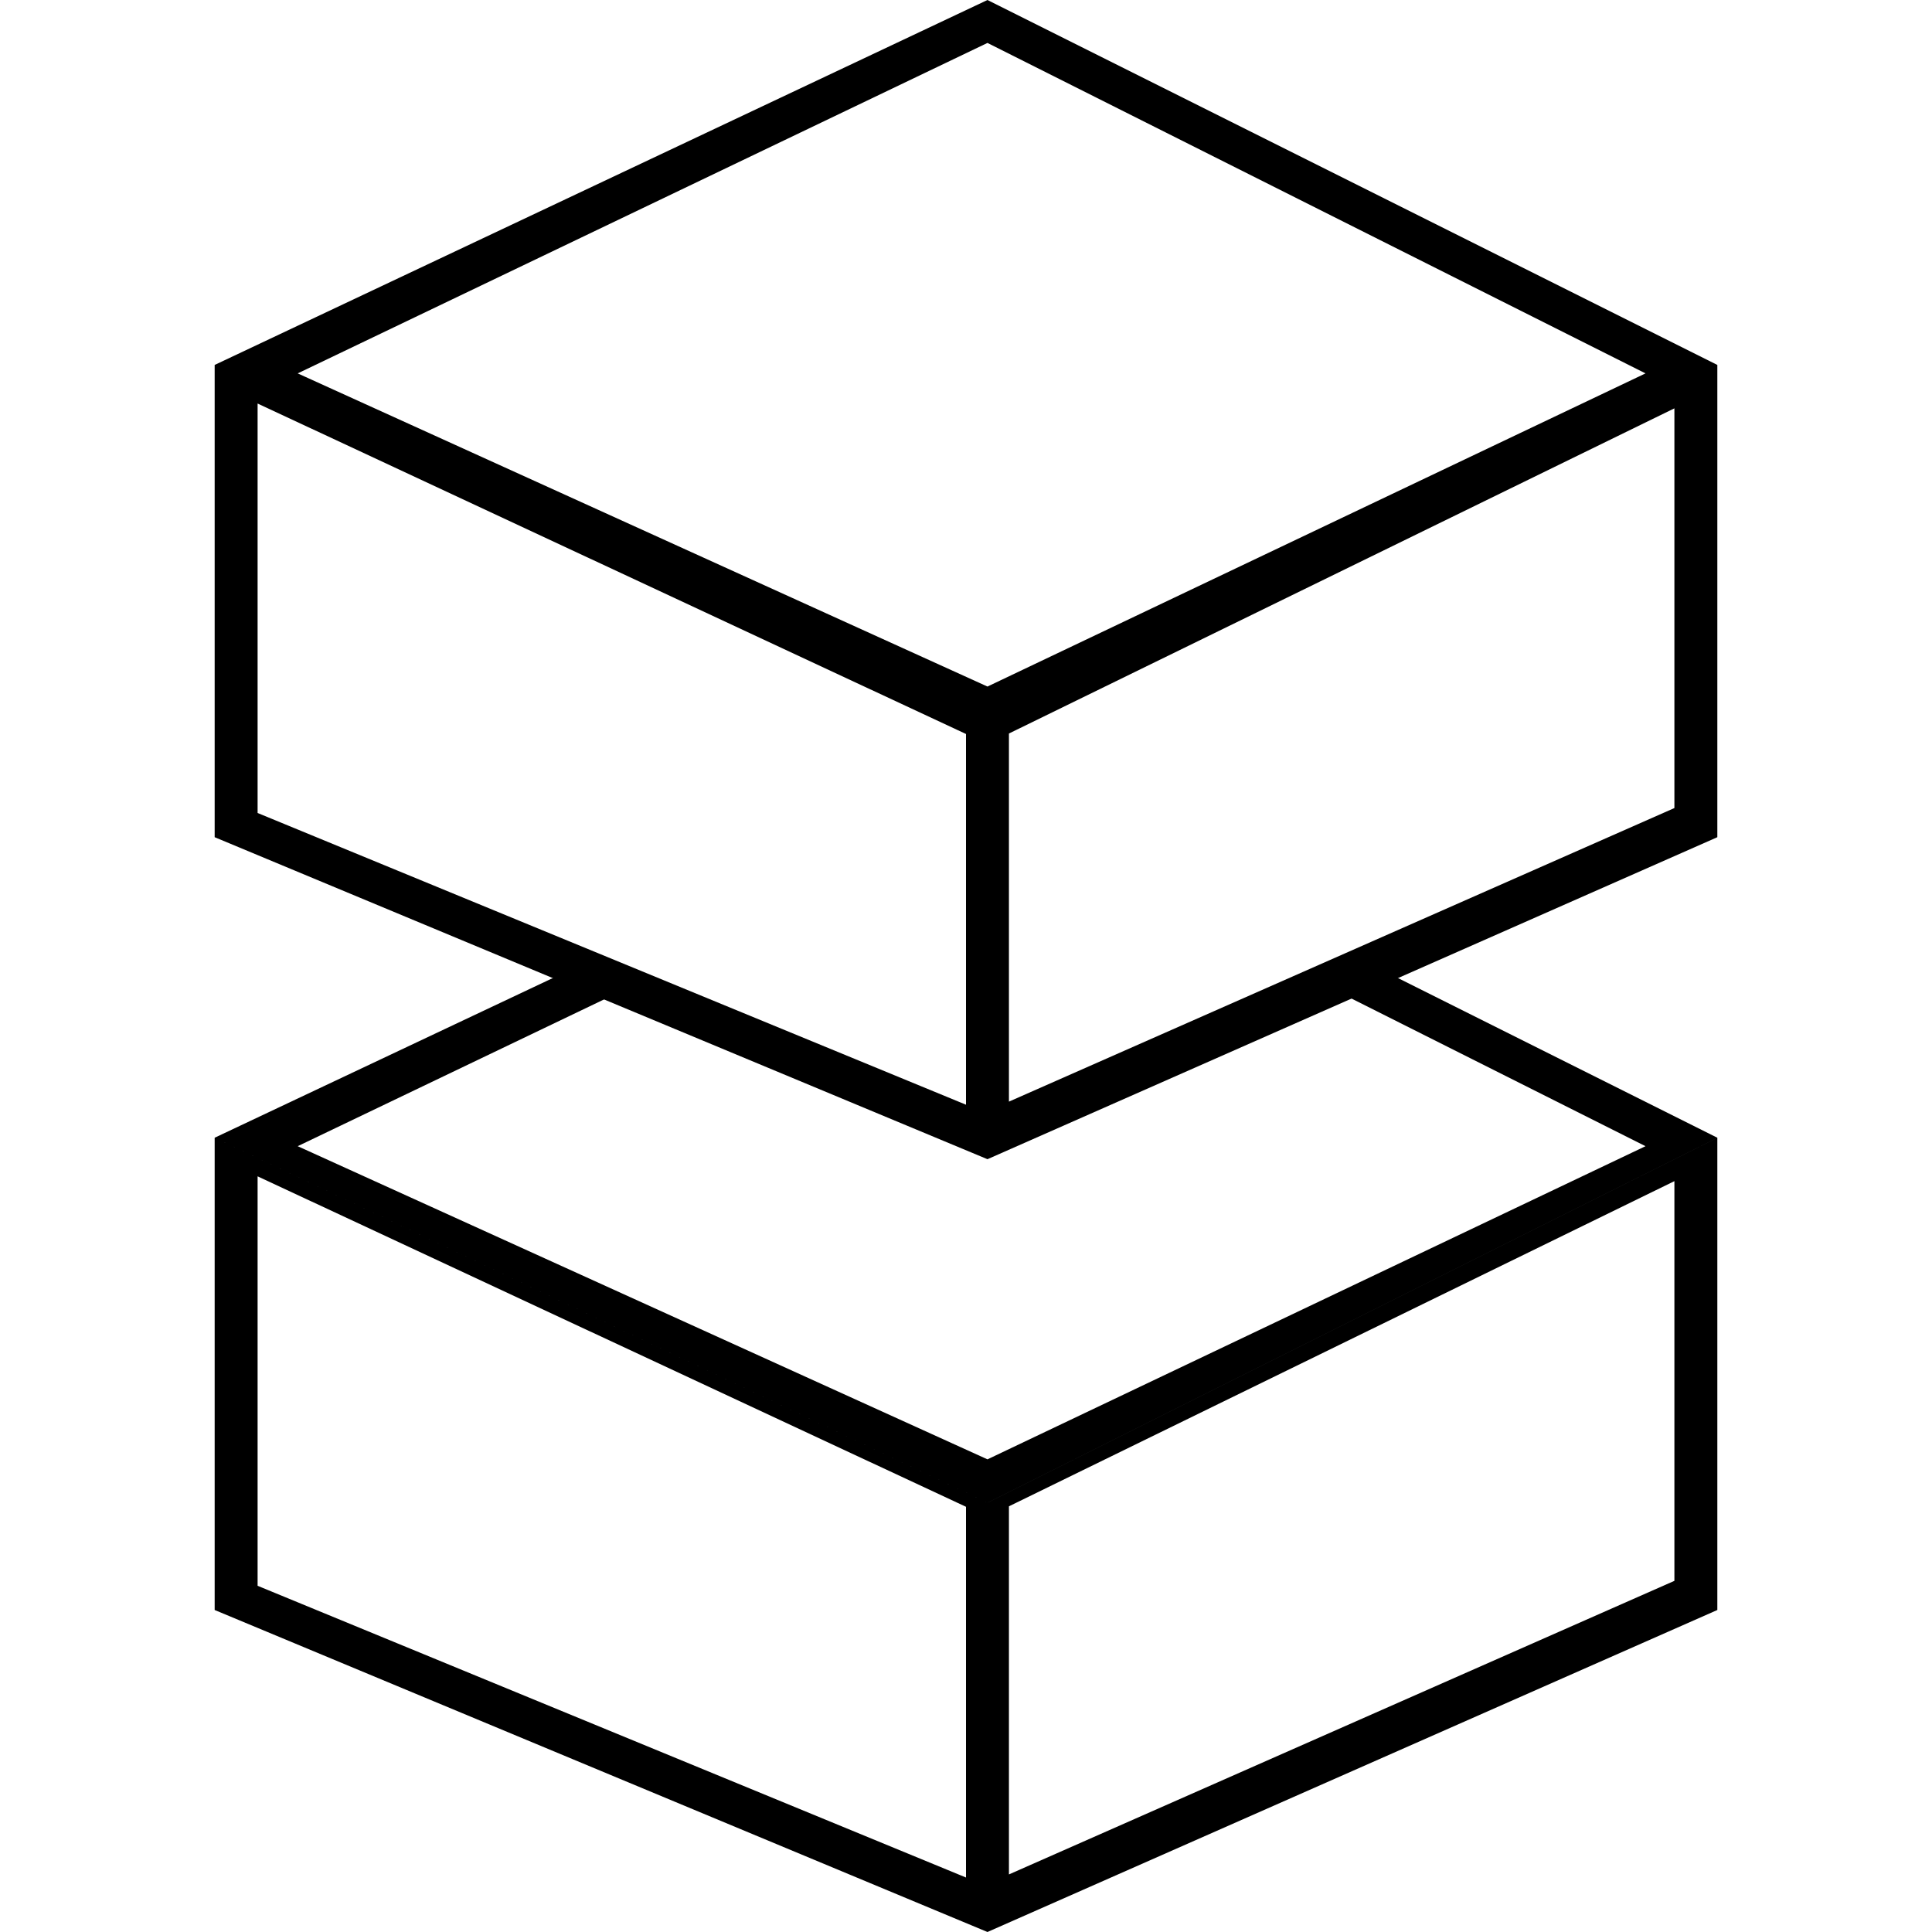 <!-- Generated by IcoMoon.io -->
<svg version="1.1" xmlns="http://www.w3.org/2000/svg" width="45" height="45" viewBox="0 0 45 45">
<title>kit-2</title>
<path d="M32 22.5v0.5h-1.035l7.362 3.697-15.327 7.294-16.066-7.294 7.717-3.697h-0.651v-0.75l-9 4.25 18 8.5 17-8.5-8-4zM5 26.5l18 8.5v10l-18-7.5v-11zM6 27.4v9.536l16.5 6.795v-8.635l-16.5-7.697zM40 26.5v11l-17 7.5v-10l17-8.5zM39 27.511l-15.5 7.574v8.574l15.5-6.838v-9.31z"></path>
<path d="M23 0l17 8.5-17 8.5-18-8.5 18-8.5zM23 1l-16.066 7.697 16.066 7.294 15.327-7.294-15.327-7.697zM5 8.5l18 8.5v10l-18-7.5v-11zM6 9.4v9.536l16.5 6.795v-8.635l-16.5-7.697zM40 8.5v11l-17 7.5v-10l17-8.5zM39 9.511l-15.5 7.574v8.574l15.5-6.838v-9.31z"></path>
</svg>
